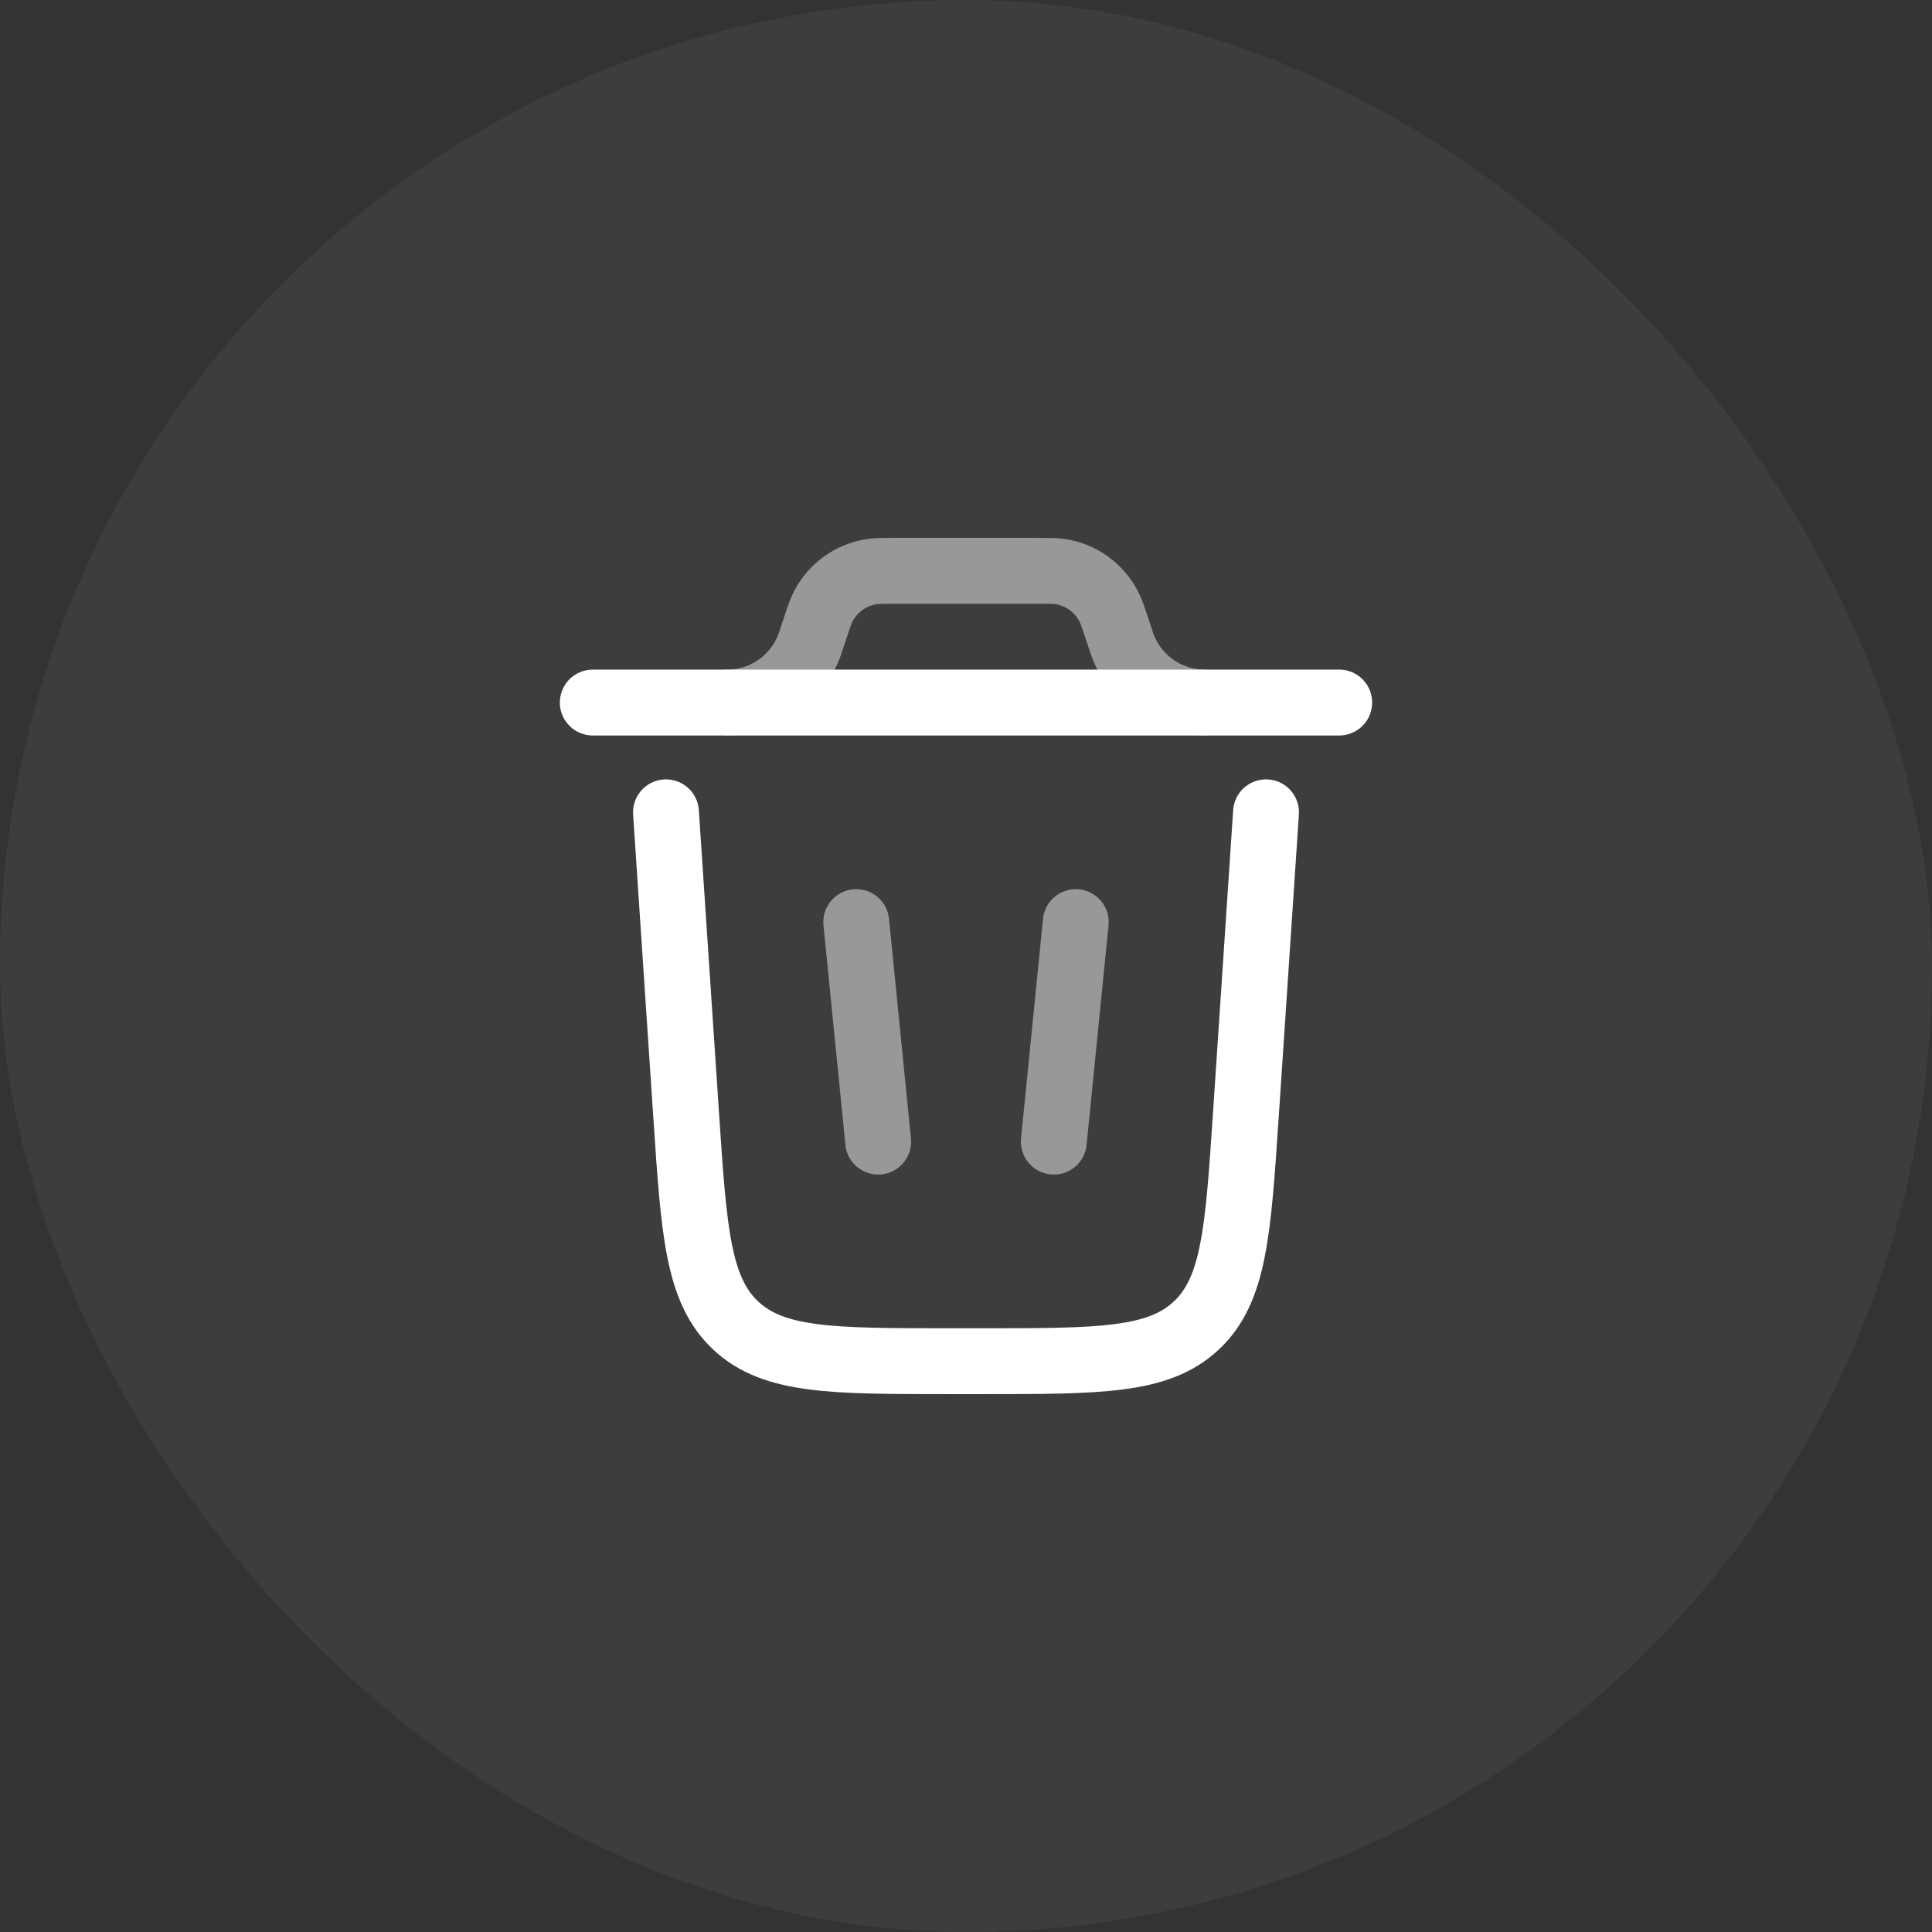 <svg width="44" height="44" viewBox="0 0 44 44" fill="none" xmlns="http://www.w3.org/2000/svg">
<rect x="0" y="0" width="44" height="44" fill="#333333" stroke="none"/>
<rect width="44" height="44" rx="22" fill="#F8F8F8" fill-opacity="0.05"/>
<g clip-path="url(#clip0_6112_88416)">
<path d="M16.5 16H16.61C17.012 15.99 17.402 15.858 17.729 15.623C18.055 15.387 18.303 15.059 18.44 14.68L18.474 14.577L18.571 14.286C18.654 14.037 18.696 13.913 18.751 13.807C18.859 13.599 19.015 13.42 19.204 13.283C19.394 13.146 19.614 13.056 19.845 13.019C19.962 13 20.093 13 20.355 13H23.645C23.907 13 24.038 13 24.155 13.019C24.386 13.056 24.606 13.146 24.796 13.283C24.985 13.42 25.141 13.599 25.249 13.807C25.304 13.913 25.346 14.037 25.429 14.286L25.526 14.577C25.653 14.998 25.915 15.366 26.272 15.623C26.628 15.88 27.06 16.013 27.5 16" stroke="#989898" stroke-width="1.5"/>
<path d="M30.5 16H13.5M28.833 18.5L28.373 25.4C28.196 28.054 28.108 29.381 27.243 30.19C26.378 30.999 25.048 31 22.387 31H21.613C18.953 31 17.623 31 16.757 30.19C15.892 29.381 15.804 28.054 15.627 25.4L15.167 18.5" stroke="white" stroke-width="1.5" stroke-linecap="round"/>
<path d="M19.5 21L20 26M24.5 21L24 26" stroke="#989898" stroke-width="1.5" stroke-linecap="round"/>
</g>
<defs>
<clipPath id="clip0_6112_88416">
<rect width="24" height="24" fill="white" transform="translate(10 10)"/>
</clipPath>
</defs>
</svg>
